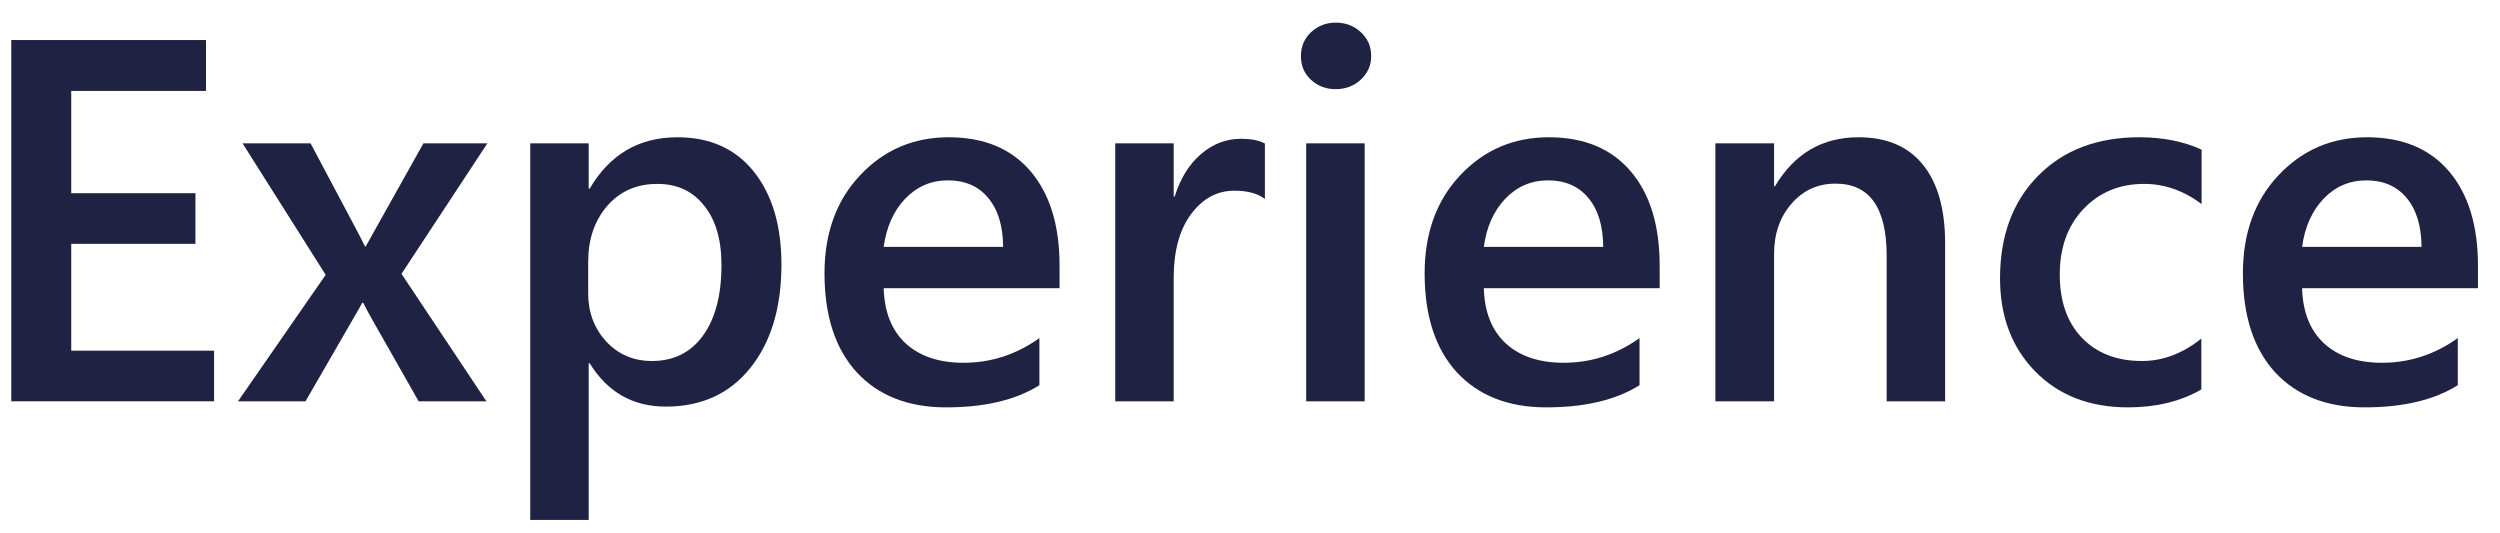 <svg width="75" height="16" viewBox="0 0 75 16" fill="none" xmlns="http://www.w3.org/2000/svg">
<path d="M74.339 8.646H69.063C69.083 9.361 69.302 9.913 69.721 10.301C70.144 10.689 70.724 10.883 71.459 10.883C72.285 10.883 73.044 10.636 73.734 10.142V11.556C73.029 11.999 72.097 12.221 70.938 12.221C69.799 12.221 68.904 11.87 68.254 11.17C67.609 10.465 67.287 9.475 67.287 8.2C67.287 6.996 67.642 6.015 68.353 5.26C69.068 4.499 69.955 4.118 71.013 4.118C72.071 4.118 72.89 4.459 73.47 5.139C74.049 5.819 74.339 6.764 74.339 7.973V8.646ZM72.646 7.406C72.641 6.776 72.492 6.288 72.2 5.94C71.907 5.587 71.504 5.411 70.99 5.411C70.487 5.411 70.058 5.595 69.706 5.963C69.358 6.33 69.144 6.812 69.063 7.406H72.646Z" fill="#202244"/>
<path d="M66.04 11.684C65.421 12.042 64.687 12.221 63.841 12.221C62.692 12.221 61.765 11.863 61.06 11.147C60.354 10.427 60.001 9.495 60.001 8.351C60.001 7.076 60.379 6.053 61.135 5.282C61.896 4.506 62.911 4.118 64.181 4.118C64.886 4.118 65.509 4.242 66.048 4.489V6.121C65.509 5.718 64.934 5.517 64.325 5.517C63.584 5.517 62.977 5.769 62.503 6.272C62.029 6.771 61.793 7.426 61.793 8.238C61.793 9.039 62.014 9.671 62.458 10.135C62.906 10.598 63.506 10.83 64.257 10.83C64.886 10.83 65.481 10.606 66.04 10.157V11.684Z" fill="#202244"/>
<path d="M58.354 12.039H56.6V7.678C56.6 6.232 56.089 5.509 55.066 5.509C54.532 5.509 54.091 5.711 53.743 6.114C53.395 6.512 53.222 7.016 53.222 7.625V12.039H51.461V4.3H53.222V5.585H53.252C53.831 4.607 54.668 4.118 55.761 4.118C56.603 4.118 57.245 4.393 57.688 4.942C58.132 5.486 58.354 6.275 58.354 7.308V12.039Z" fill="#202244"/>
<path d="M49.79 8.646H44.515C44.535 9.361 44.754 9.913 45.172 10.301C45.596 10.689 46.175 10.883 46.911 10.883C47.737 10.883 48.495 10.636 49.186 10.142V11.556C48.48 11.999 47.548 12.221 46.389 12.221C45.25 12.221 44.356 11.87 43.706 11.17C43.061 10.465 42.739 9.475 42.739 8.2C42.739 6.996 43.094 6.015 43.804 5.26C44.52 4.499 45.407 4.118 46.465 4.118C47.523 4.118 48.342 4.459 48.921 5.139C49.501 5.819 49.79 6.764 49.79 7.973V8.646ZM48.097 7.406C48.092 6.776 47.944 6.288 47.651 5.94C47.359 5.587 46.956 5.411 46.442 5.411C45.938 5.411 45.51 5.595 45.157 5.963C44.809 6.33 44.595 6.812 44.515 7.406H48.097Z" fill="#202244"/>
<path d="M40.071 2.675C39.783 2.675 39.536 2.582 39.33 2.395C39.128 2.209 39.028 1.972 39.028 1.685C39.028 1.397 39.128 1.158 39.33 0.967C39.536 0.775 39.783 0.679 40.071 0.679C40.368 0.679 40.62 0.775 40.826 0.967C41.033 1.158 41.136 1.397 41.136 1.685C41.136 1.957 41.033 2.191 40.826 2.388C40.62 2.579 40.368 2.675 40.071 2.675ZM40.94 12.039H39.186V4.3H40.94V12.039Z" fill="#202244"/>
<path d="M37.947 5.97C37.735 5.804 37.43 5.721 37.032 5.721C36.513 5.721 36.08 5.955 35.732 6.424C35.384 6.892 35.211 7.53 35.211 8.336V12.039H33.457V4.3H35.211V5.895H35.241C35.412 5.35 35.674 4.927 36.027 4.625C36.385 4.317 36.783 4.164 37.221 4.164C37.538 4.164 37.78 4.212 37.947 4.307V5.97Z" fill="#202244"/>
<path d="M31.787 8.646H26.511C26.532 9.361 26.751 9.913 27.169 10.301C27.592 10.689 28.172 10.883 28.907 10.883C29.734 10.883 30.492 10.636 31.182 10.142V11.556C30.477 11.999 29.545 12.221 28.386 12.221C27.247 12.221 26.353 11.87 25.703 11.17C25.058 10.465 24.735 9.475 24.735 8.2C24.735 6.996 25.09 6.015 25.801 5.26C26.516 4.499 27.403 4.118 28.461 4.118C29.52 4.118 30.338 4.459 30.918 5.139C31.497 5.819 31.787 6.764 31.787 7.973V8.646ZM30.094 7.406C30.089 6.776 29.94 6.288 29.648 5.94C29.356 5.587 28.953 5.411 28.439 5.411C27.935 5.411 27.507 5.595 27.154 5.963C26.806 6.33 26.592 6.812 26.511 7.406H30.094Z" fill="#202244"/>
<path d="M17.691 10.898H17.661V15.599H15.907V4.3H17.661V5.66H17.691C18.291 4.632 19.168 4.118 20.321 4.118C21.304 4.118 22.07 4.464 22.619 5.154C23.168 5.844 23.443 6.771 23.443 7.935C23.443 9.225 23.133 10.258 22.513 11.034C21.893 11.81 21.047 12.198 19.974 12.198C18.986 12.198 18.225 11.765 17.691 10.898ZM17.646 7.845V8.804C17.646 9.369 17.825 9.847 18.182 10.24C18.545 10.633 19.004 10.83 19.558 10.83C20.208 10.83 20.717 10.578 21.085 10.074C21.458 9.565 21.644 8.857 21.644 7.95C21.644 7.19 21.47 6.595 21.122 6.167C20.78 5.733 20.314 5.517 19.724 5.517C19.099 5.517 18.596 5.738 18.213 6.182C17.835 6.625 17.646 7.179 17.646 7.845Z" fill="#202244"/>
<path d="M14.622 4.3L12.045 8.215L14.592 12.039H12.559L11.198 9.643C11.113 9.497 11.012 9.311 10.896 9.084H10.866C10.846 9.129 10.74 9.316 10.549 9.643L9.165 12.039H7.14L9.77 8.245L7.276 4.3H9.317L10.654 6.817C10.755 7.003 10.853 7.195 10.949 7.391H10.972L12.703 4.3H14.622Z" fill="#202244"/>
<path d="M6.422 12.039H0.338V1.201H6.18V2.728H2.137V5.796H5.863V7.315H2.137V10.52H6.422V12.039Z" fill="#202244"/>
</svg>

